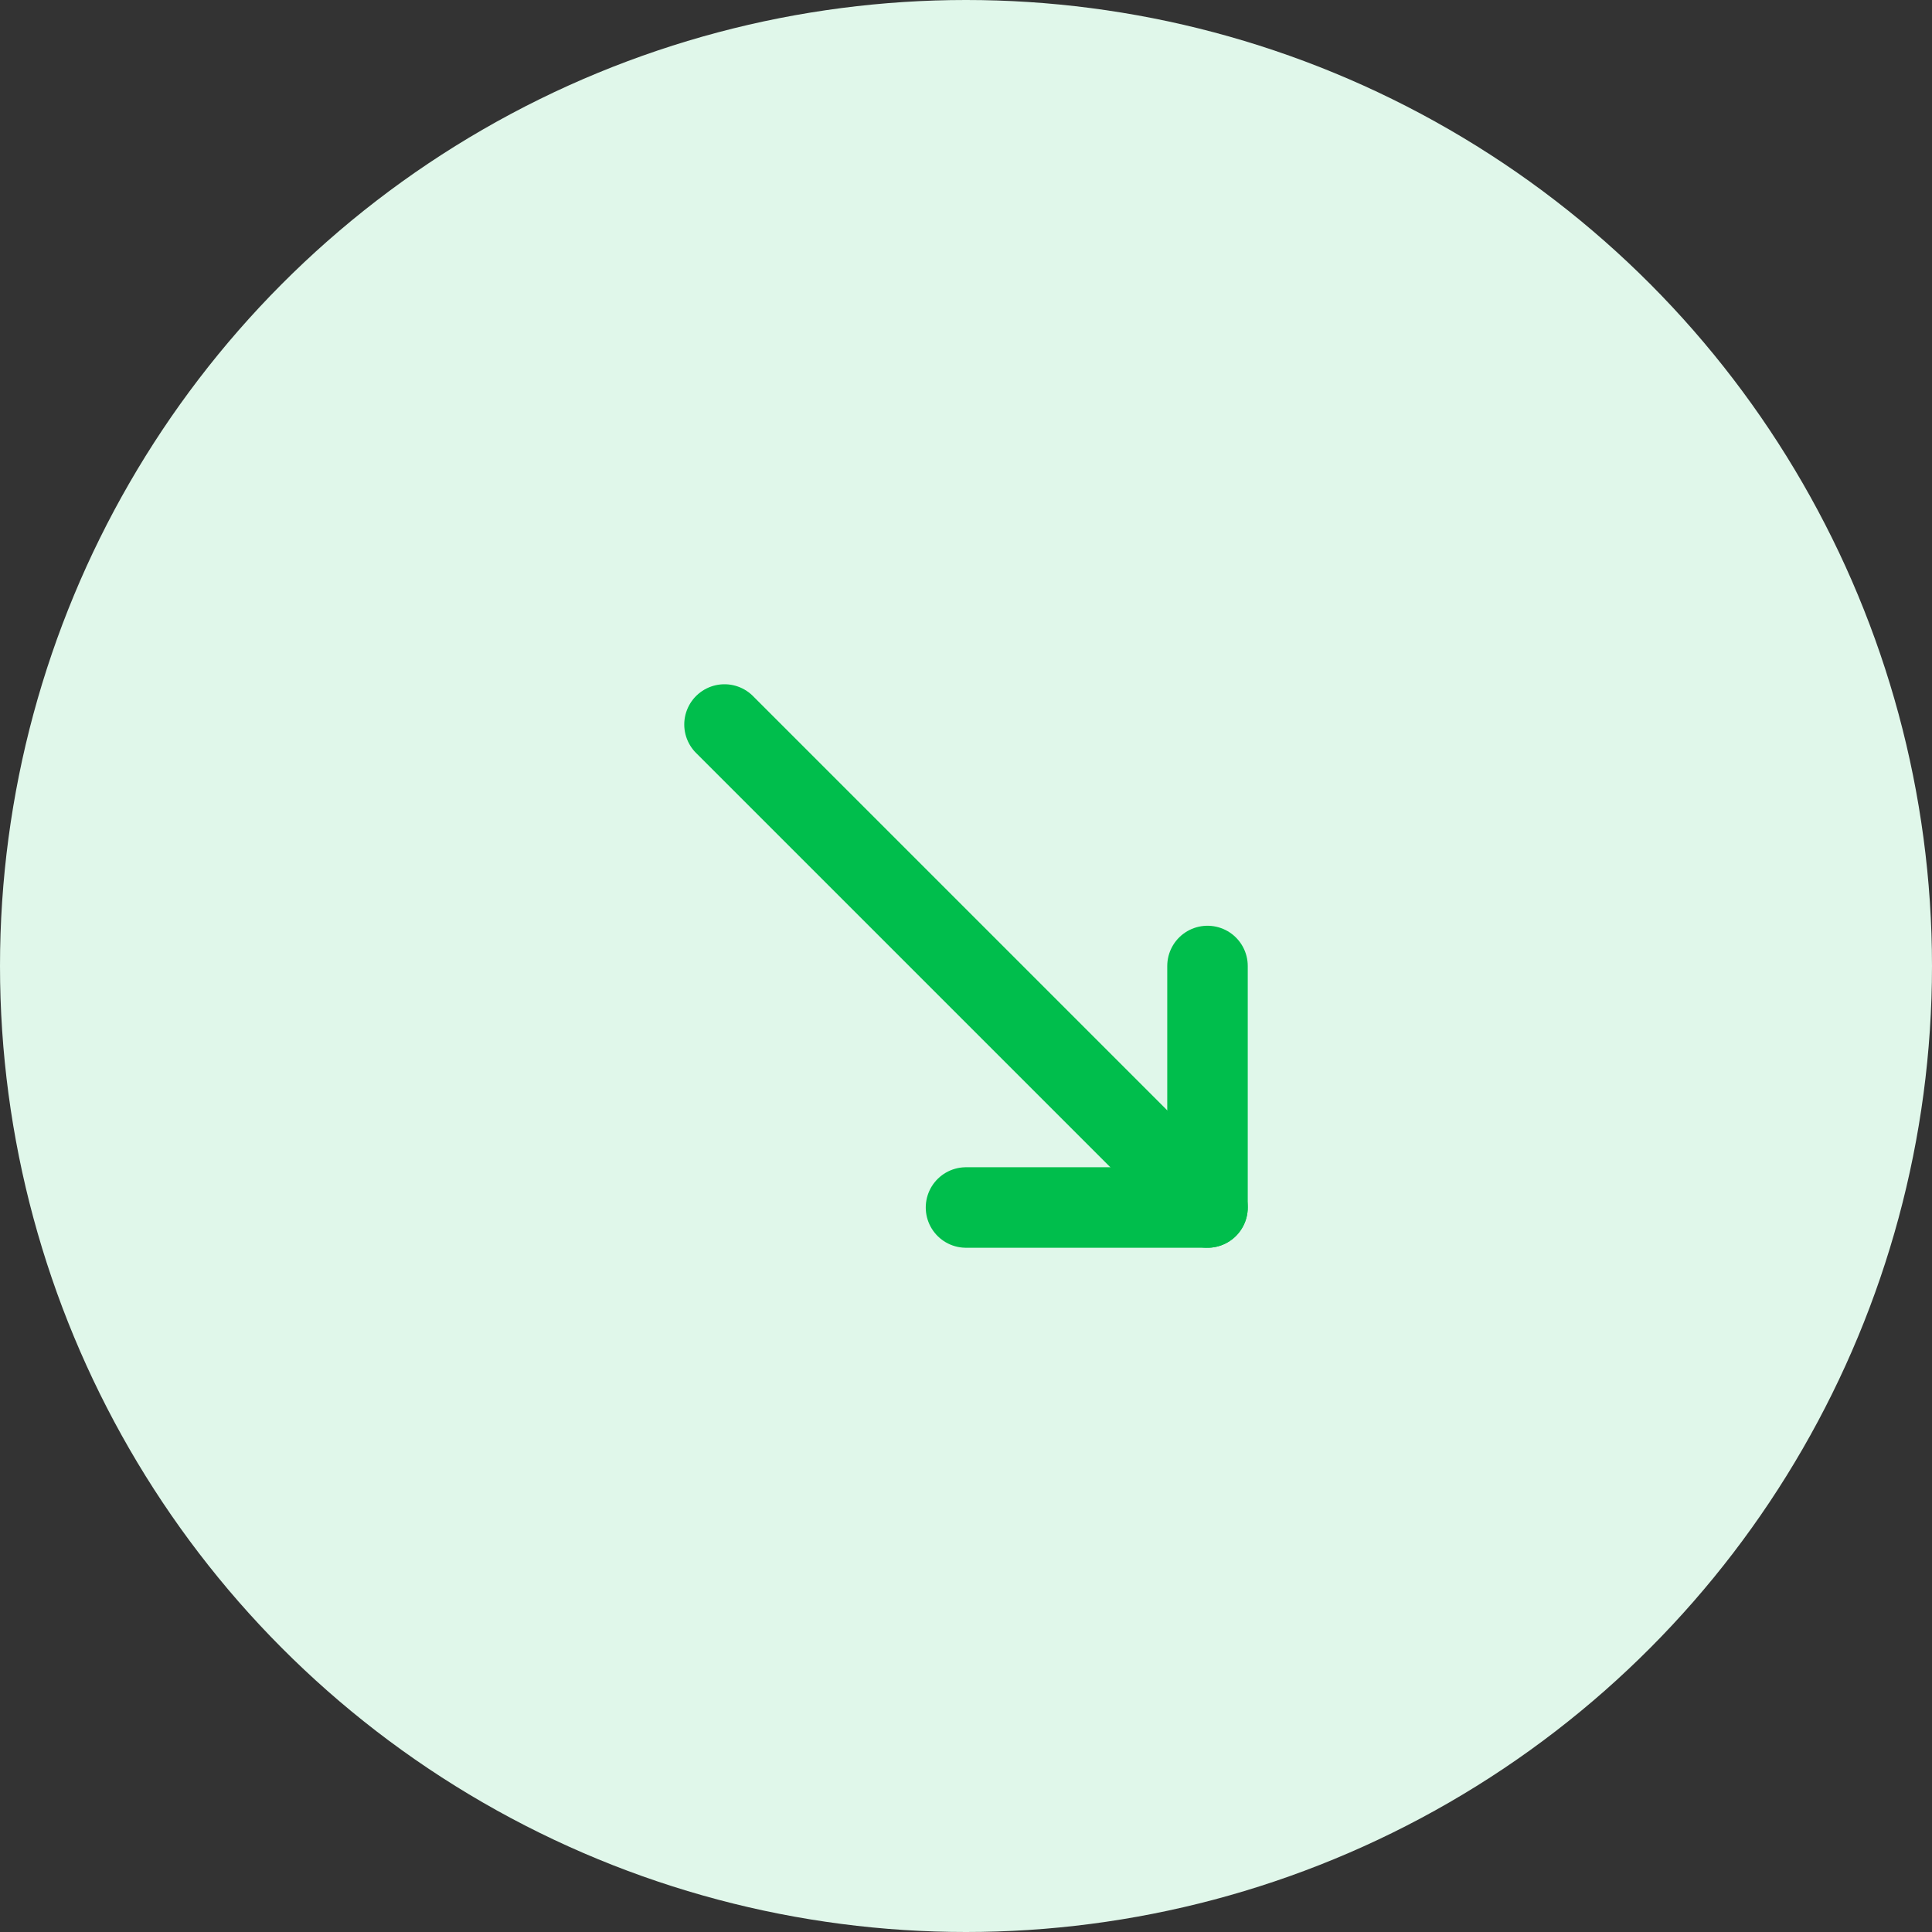<svg width="48" height="48" viewBox="0 0 48 48" fill="none" xmlns="http://www.w3.org/2000/svg">
<rect x="0" y="0" width="48" height="48" fill="#333333" stroke="none"/>
<circle r="24" transform="matrix(1 -8.74228e-08 -8.74228e-08 -1 24 24)" fill="#E0F7EA"/>
<path d="M18 18L30 30" stroke="#00BE4C" stroke-width="2" stroke-linecap="round" stroke-linejoin="round"/>
<path d="M24 30L30 30L30 24" stroke="#00BE4C" stroke-width="2" stroke-linecap="round" stroke-linejoin="round"/>
</svg>
